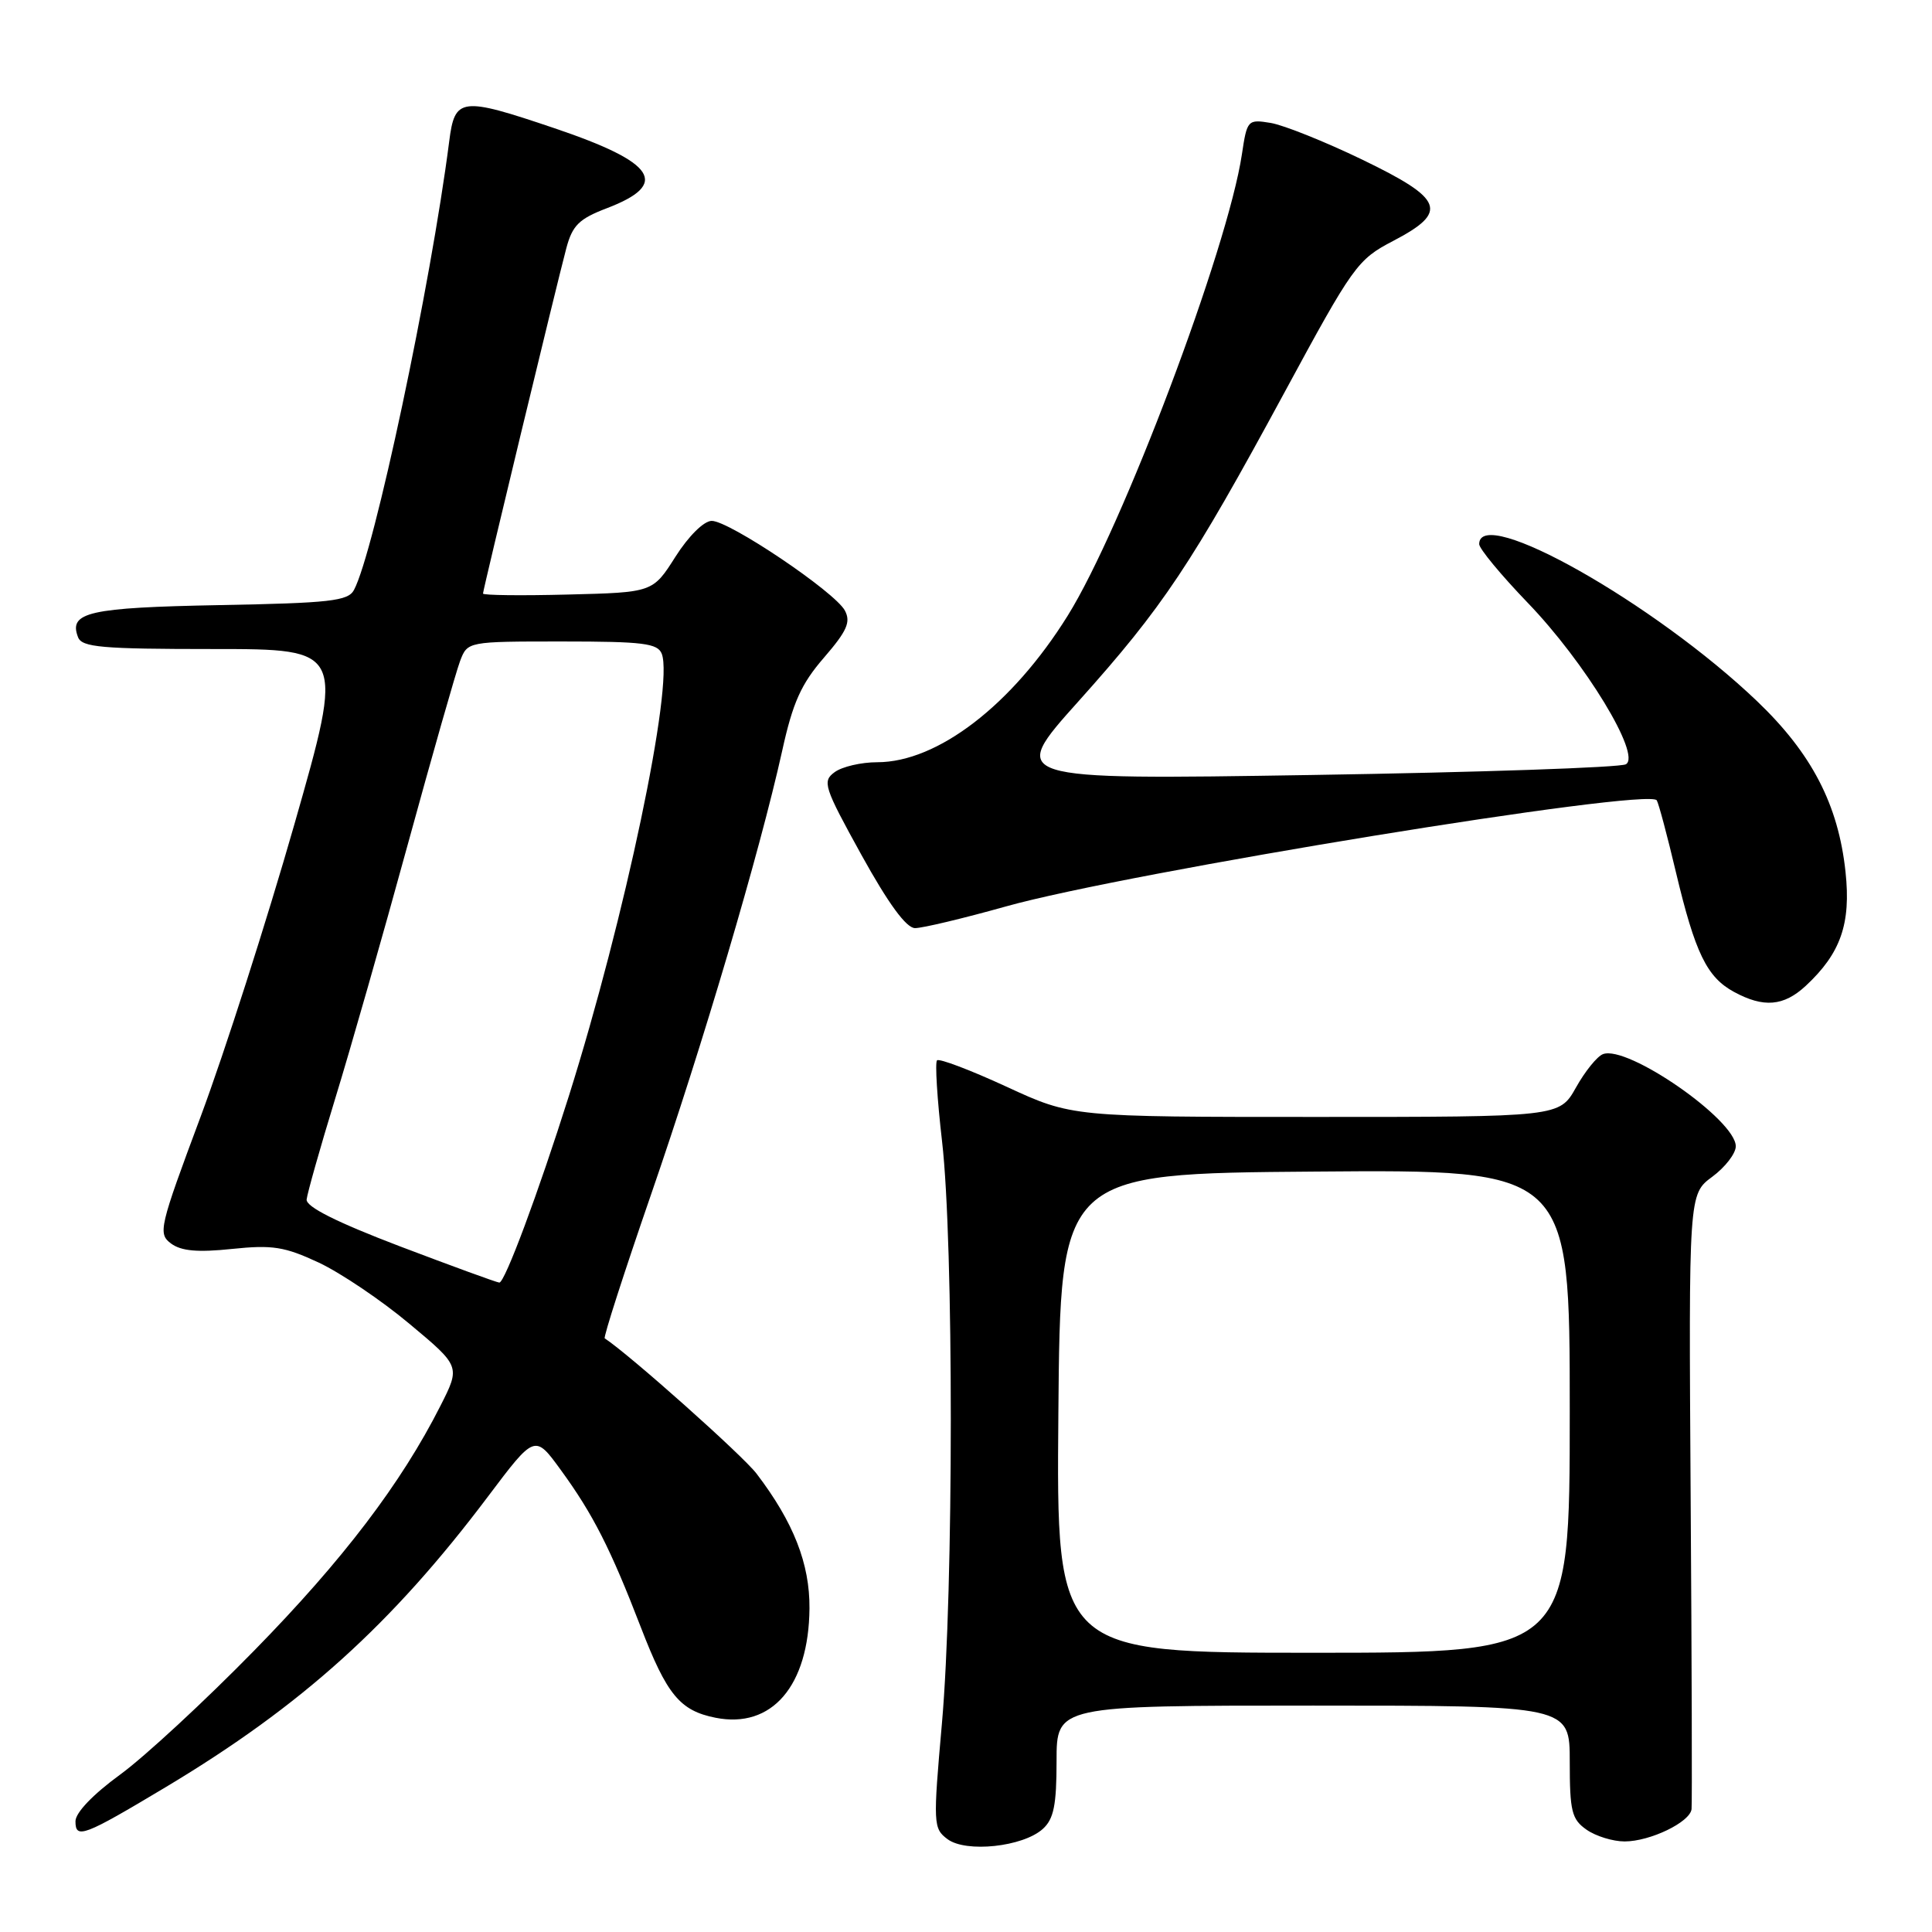 <?xml version="1.0" encoding="UTF-8" standalone="no"?>
<!DOCTYPE svg PUBLIC "-//W3C//DTD SVG 1.1//EN" "http://www.w3.org/Graphics/SVG/1.1/DTD/svg11.dtd" >
<svg xmlns="http://www.w3.org/2000/svg" xmlns:xlink="http://www.w3.org/1999/xlink" version="1.1" viewBox="0 0 256 256">
 <g >
 <path fill="currentColor"
d=" M 138.18 242.34 C 139.63 241.03 140.00 239.18 140.00 233.35 C 140.00 226.00 140.00 226.00 174.00 226.00 C 208.00 226.00 208.00 226.00 208.00 233.44 C 208.00 240.00 208.26 241.07 210.22 242.44 C 211.44 243.30 213.72 244.00 215.27 244.00 C 218.64 244.00 223.94 241.45 224.14 239.72 C 224.22 239.05 224.17 220.44 224.02 198.37 C 223.76 158.24 223.76 158.24 226.88 155.93 C 228.60 154.66 230.00 152.84 230.00 151.89 C 230.00 148.39 215.64 138.43 212.40 139.68 C 211.63 139.97 210.02 141.96 208.82 144.11 C 206.63 148.00 206.63 148.00 174.33 148.00 C 142.04 148.00 142.04 148.00 133.36 143.99 C 128.59 141.79 124.45 140.22 124.16 140.50 C 123.88 140.79 124.18 145.63 124.83 151.26 C 126.38 164.65 126.37 210.74 124.81 228.36 C 123.63 241.71 123.66 242.28 125.54 243.69 C 127.99 245.53 135.55 244.72 138.18 242.34 Z  M 22.00 236.78 C 39.99 226.00 51.94 215.21 64.68 198.27 C 70.87 190.05 70.87 190.05 74.31 194.78 C 78.57 200.62 80.90 205.21 84.91 215.61 C 88.37 224.58 90.09 226.67 94.81 227.61 C 102.27 229.10 107.17 223.40 107.26 213.13 C 107.31 207.21 105.15 201.70 100.25 195.27 C 98.43 192.87 83.40 179.48 80.13 177.34 C 79.93 177.20 82.69 168.64 86.26 158.30 C 93.11 138.48 100.67 112.90 103.64 99.50 C 105.05 93.08 106.15 90.64 109.18 87.14 C 112.23 83.61 112.76 82.42 111.95 80.90 C 110.63 78.43 96.60 68.99 94.30 69.02 C 93.26 69.03 91.24 71.03 89.50 73.77 C 86.50 78.50 86.50 78.50 75.25 78.78 C 69.06 78.94 64.00 78.88 64.00 78.65 C 64.00 78.15 73.71 37.90 75.04 32.89 C 75.85 29.86 76.72 29.00 80.41 27.59 C 88.79 24.39 86.93 21.54 73.47 16.99 C 61.05 12.79 60.26 12.89 59.52 18.75 C 57.08 37.79 49.57 73.20 46.90 78.18 C 46.12 79.64 43.71 79.91 29.05 80.18 C 11.76 80.51 9.06 81.12 10.34 84.43 C 10.85 85.77 13.46 86.00 28.29 86.00 C 45.64 86.00 45.64 86.00 39.00 109.25 C 35.34 122.04 29.76 139.45 26.59 147.95 C 21.10 162.66 20.91 163.46 22.66 164.77 C 24.01 165.77 26.17 165.97 30.74 165.49 C 36.11 164.93 37.71 165.19 42.24 167.30 C 45.13 168.66 50.54 172.30 54.25 175.41 C 61.01 181.05 61.01 181.05 58.36 186.28 C 53.16 196.56 45.45 206.69 33.72 218.67 C 27.17 225.37 19.15 232.79 15.91 235.15 C 12.32 237.77 10.00 240.19 10.00 241.33 C 10.00 243.73 11.08 243.32 22.00 236.78 Z  M 239.26 130.64 C 243.90 126.33 245.28 122.40 244.54 115.52 C 243.59 106.62 240.06 99.82 232.81 92.90 C 219.24 79.94 196.00 66.81 196.00 72.10 C 196.00 72.70 198.89 76.19 202.41 79.85 C 210.03 87.75 217.52 100.07 215.44 101.27 C 214.70 101.70 195.98 102.34 173.83 102.69 C 133.57 103.33 133.57 103.33 142.91 92.92 C 154.12 80.41 157.83 74.85 170.20 52.00 C 179.30 35.18 179.86 34.40 184.59 31.93 C 191.98 28.07 191.35 26.39 180.50 21.15 C 175.55 18.76 170.10 16.58 168.38 16.29 C 165.33 15.79 165.24 15.89 164.56 20.44 C 162.68 32.97 148.71 69.99 141.47 81.59 C 134.11 93.41 124.23 101.00 116.23 101.00 C 114.11 101.00 111.58 101.59 110.60 102.31 C 108.93 103.53 109.16 104.25 114.15 113.29 C 117.71 119.73 120.08 122.97 121.24 122.98 C 122.20 122.99 127.61 121.70 133.28 120.11 C 149.31 115.61 218.47 104.33 219.53 106.05 C 219.78 106.45 220.93 110.76 222.08 115.62 C 224.62 126.29 226.17 129.48 229.76 131.43 C 233.68 133.56 236.34 133.34 239.26 130.64 Z  M 140.24 187.25 C 140.50 155.50 140.50 155.50 174.25 155.24 C 208.00 154.97 208.00 154.97 208.00 186.99 C 208.00 219.00 208.00 219.00 173.99 219.00 C 139.97 219.00 139.97 219.00 140.24 187.25 Z  M 53.00 165.15 C 44.61 161.95 40.54 159.91 40.63 158.94 C 40.71 158.15 42.40 152.15 44.40 145.62 C 46.41 139.09 50.73 123.95 54.01 111.97 C 57.29 100.00 60.42 89.03 60.96 87.60 C 61.95 85.00 61.95 85.00 74.51 85.00 C 85.23 85.00 87.15 85.24 87.69 86.64 C 89.29 90.80 82.80 121.66 75.37 145.25 C 71.32 158.08 66.88 170.00 66.16 169.95 C 65.79 169.92 59.88 167.76 53.00 165.15 Z "/>
</g>
</svg>